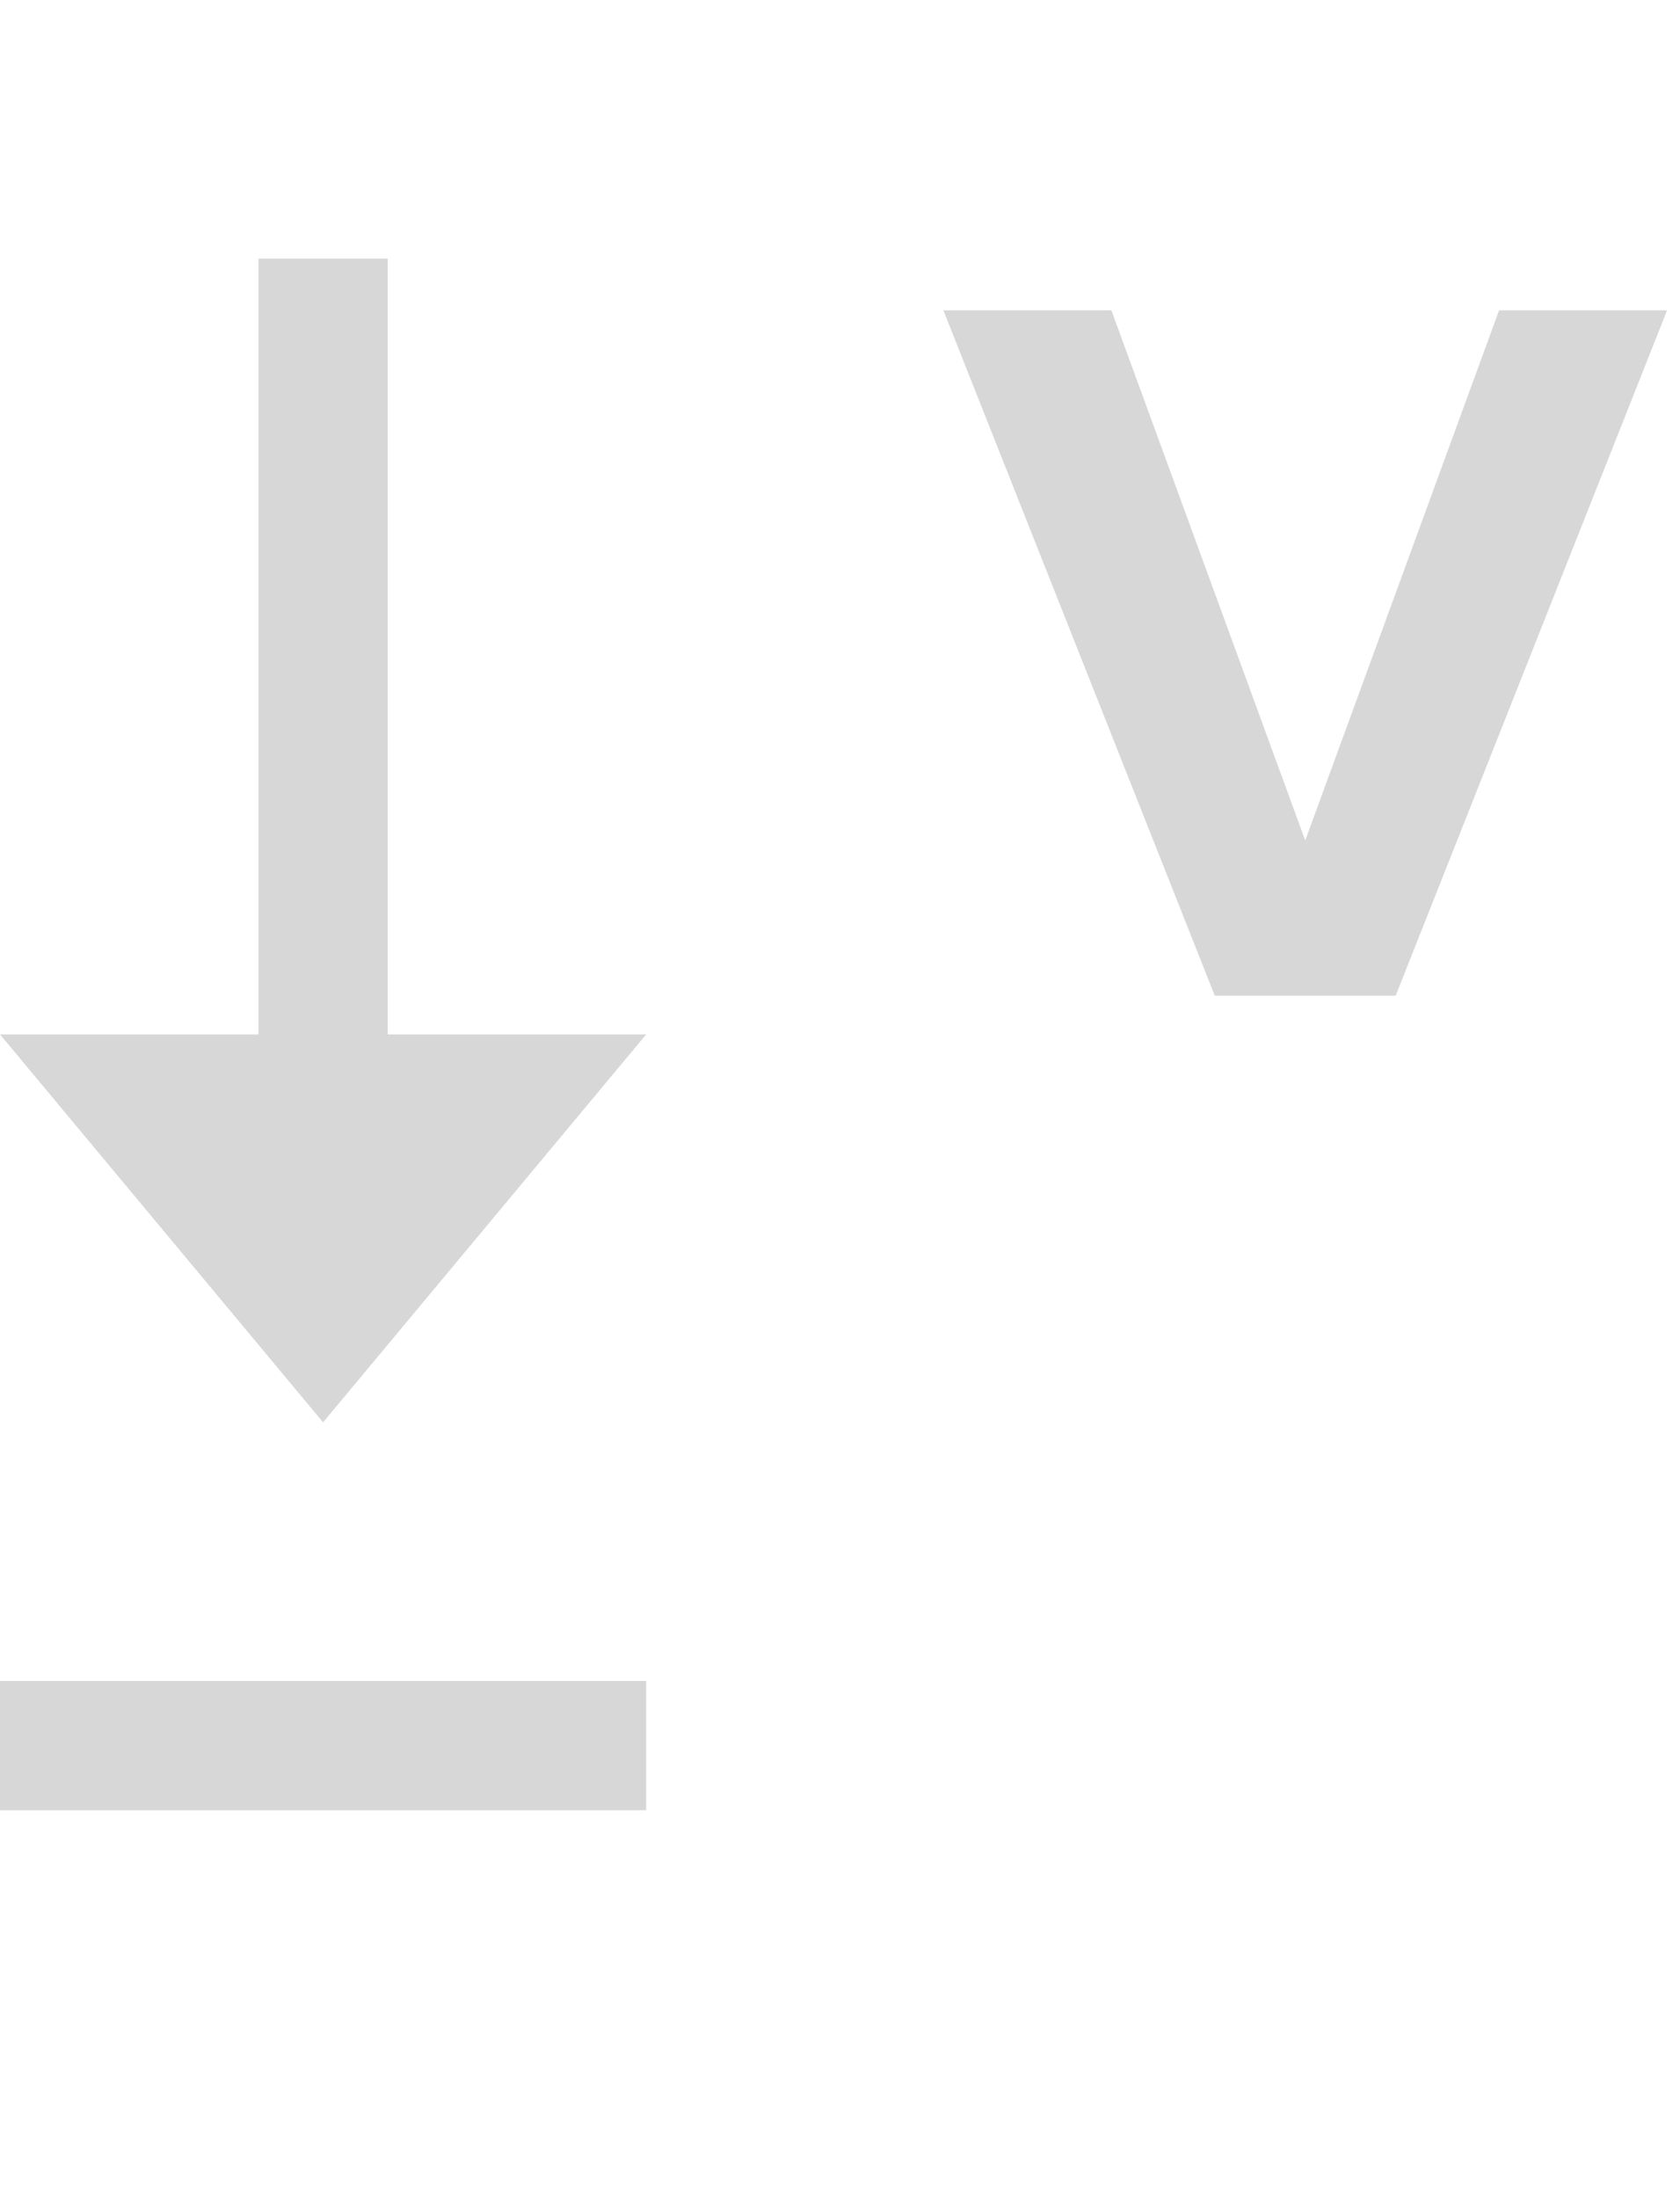 <svg xmlns="http://www.w3.org/2000/svg" x="0" y="0" viewBox="0 0 13 17">
  <style type="text/css">
    .st0{fill:#D7D7D7;}
  </style>
  <g id="icons">
    <polygon class="st0" points="3,8 3,2 2,2 2,8 0,8 2.5,11 5,8"/>
    <rect y="13" class="st0" width="5" height="1"/>
    <path class="st0" d="M9.4,7.7L7.3,2.4h1.3l1.5,4.1l1.5-4.1h1.3l-2.1,5.3C10.8,7.7,9.4,7.7,9.4,7.7z"/>
  </g>
</svg>
